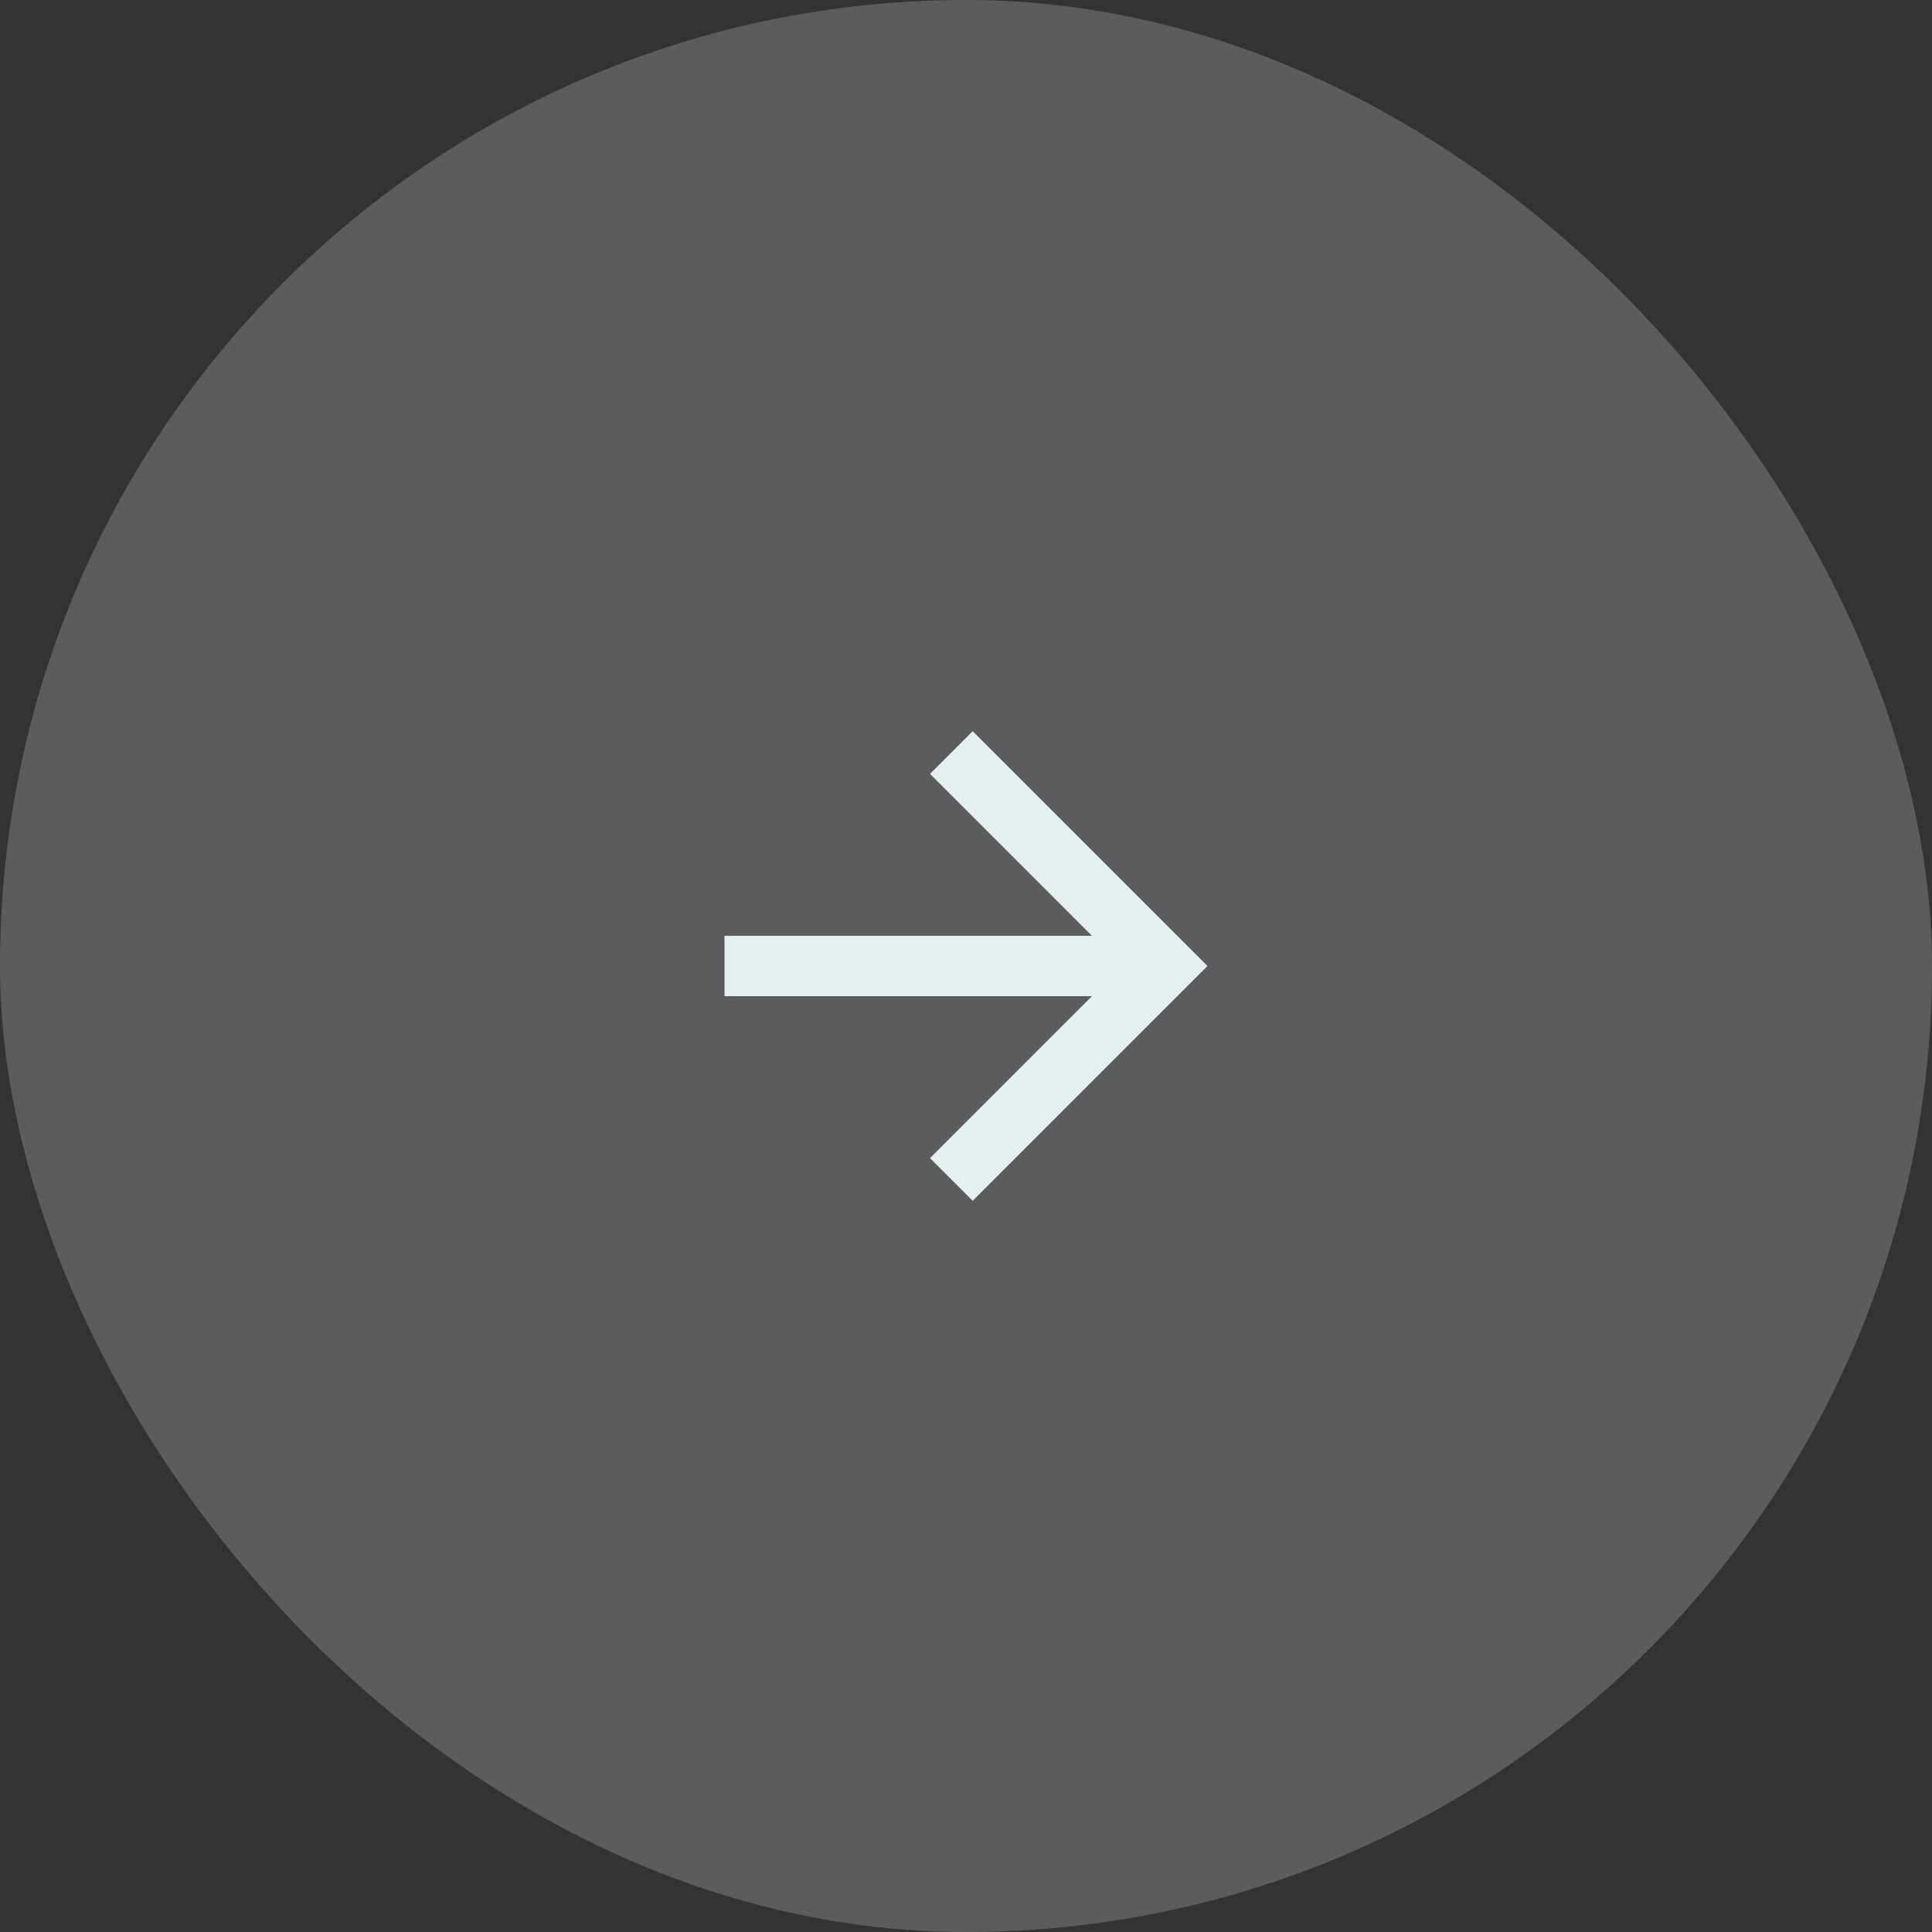 <svg width="66" height="66" viewBox="0 0 66 66" fill="none" xmlns="http://www.w3.org/2000/svg">
<rect x="0" y="0" width="66" height="66" fill="#333333" stroke="none"/>
<rect width="66" height="66" rx="33" fill="#E5EFF0" fill-opacity="0.22"/>
<path d="M37.302 31.969L31.771 26.437L33.229 24.979L41.25 33L33.229 41.021L31.771 39.563L37.302 34.031H24.75V31.969H37.302Z" fill="#E5EFF0"/>
</svg>
